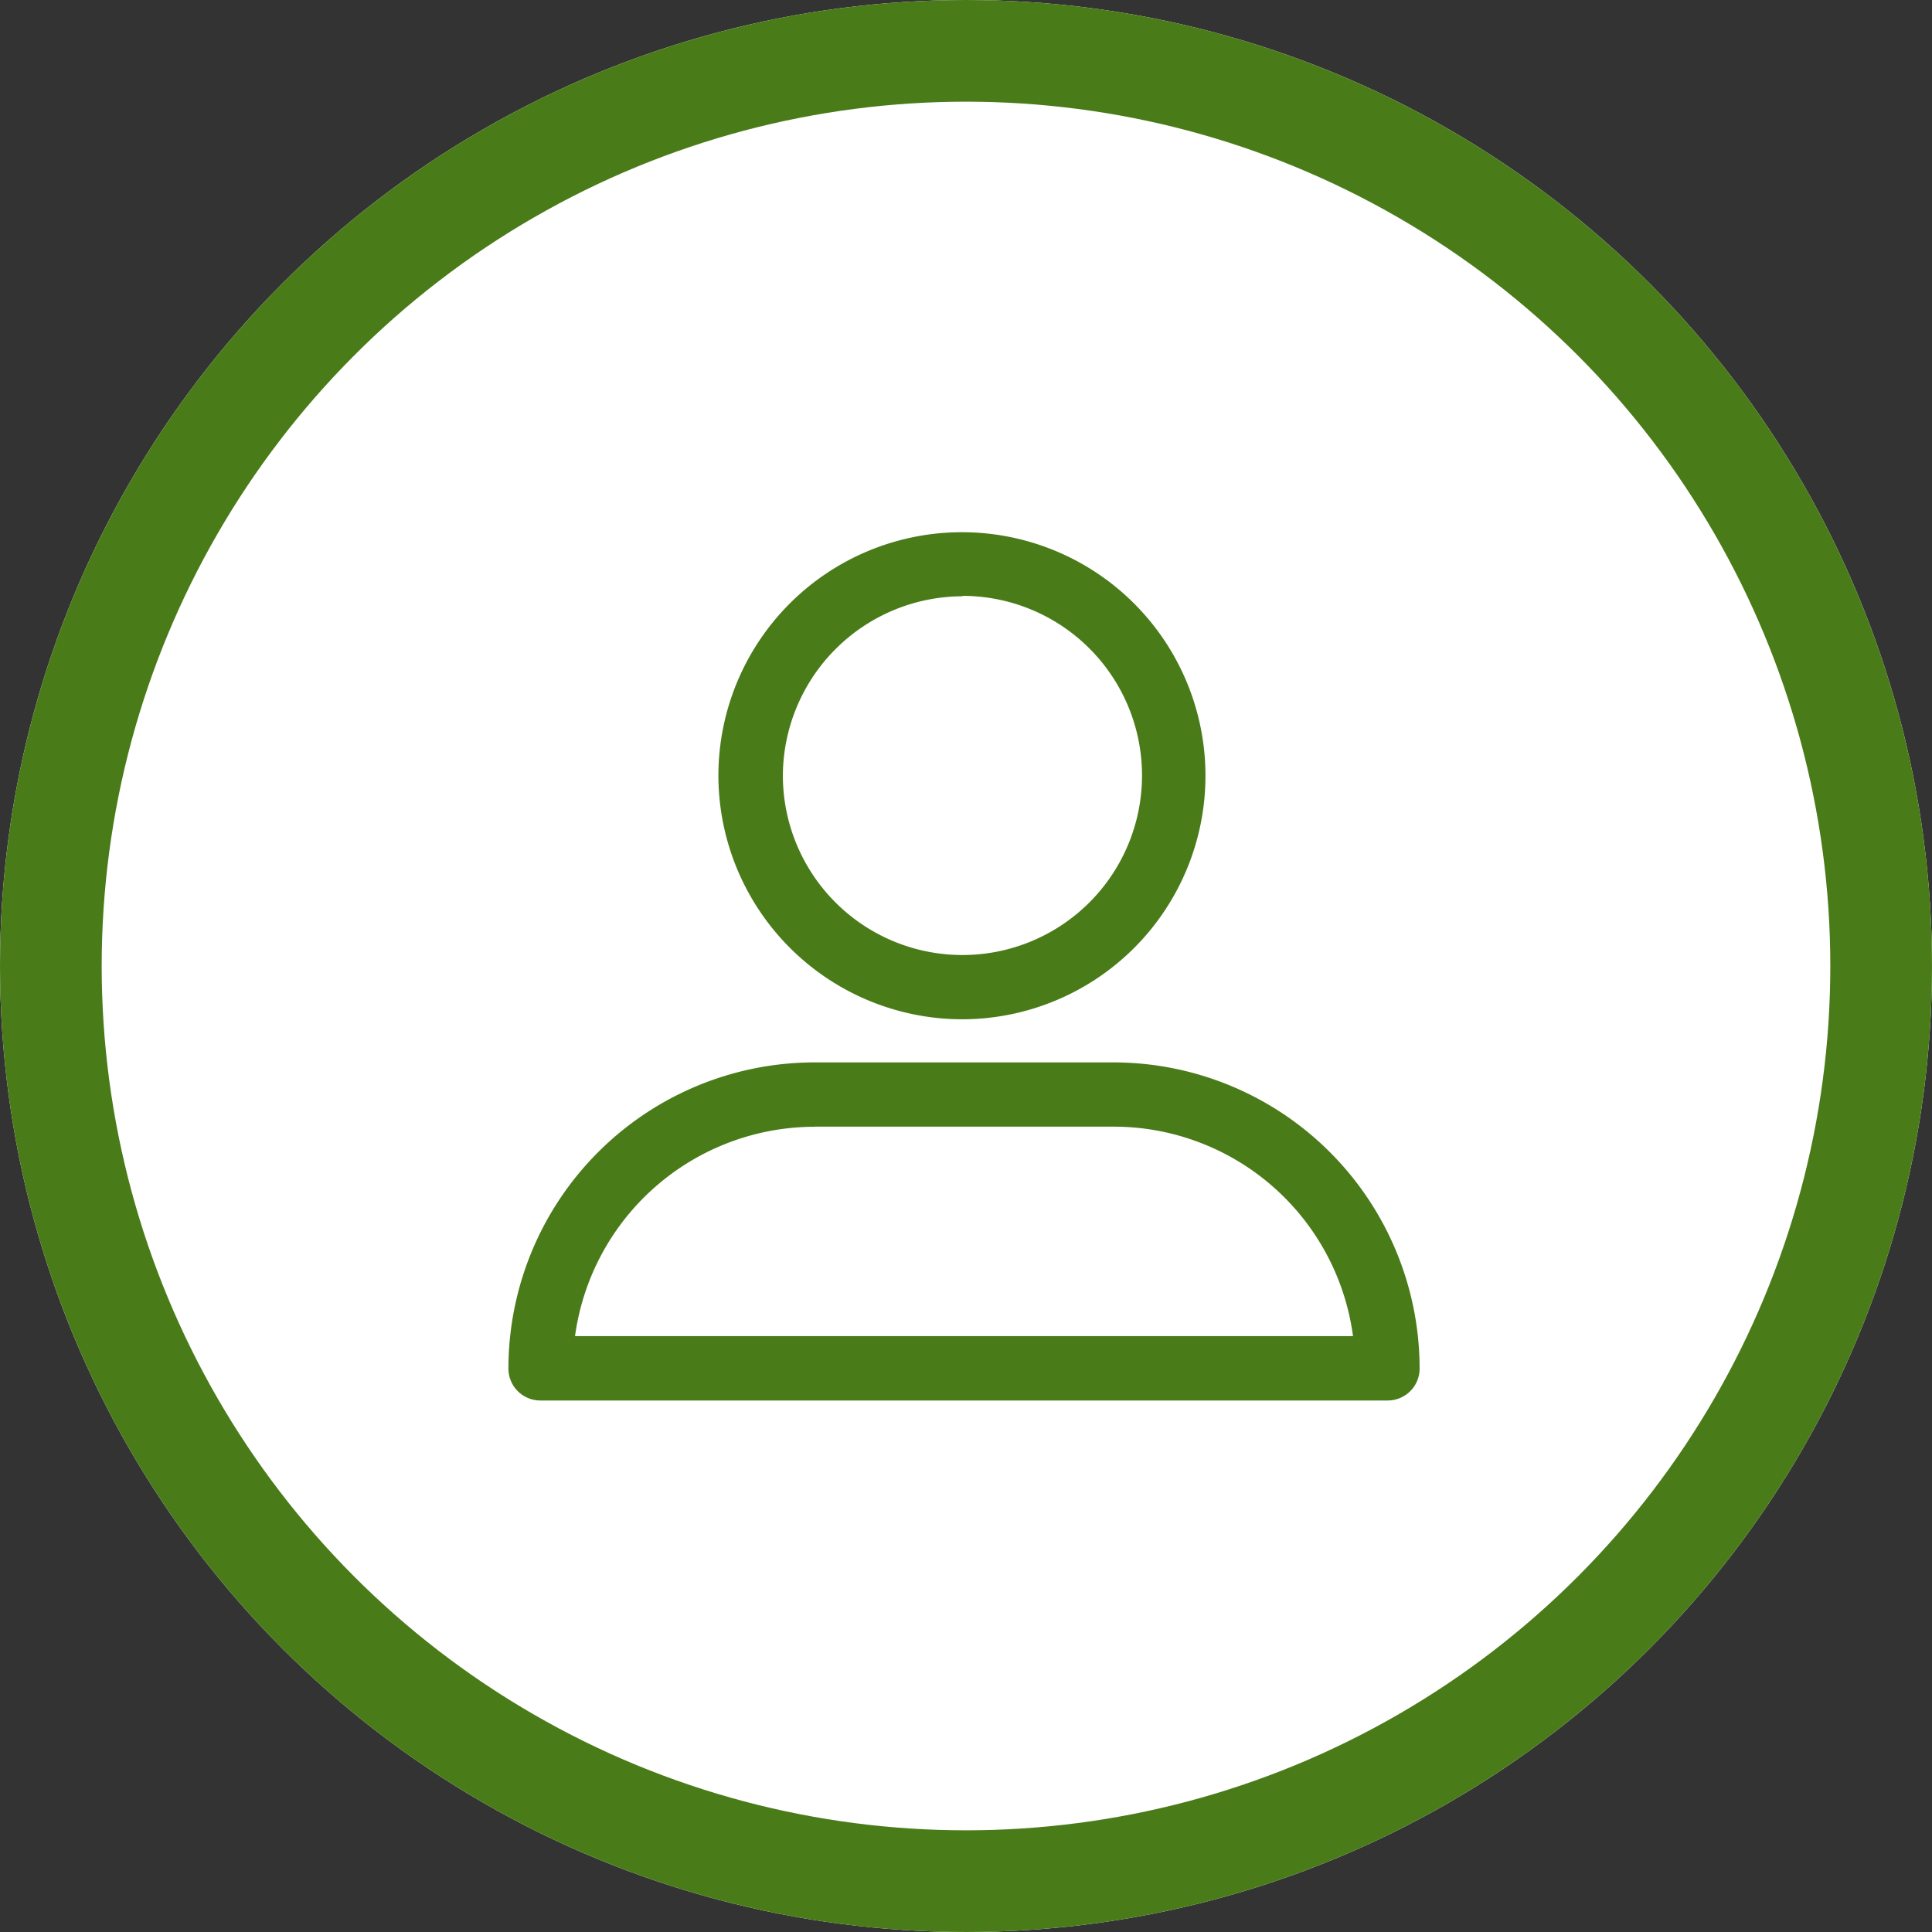 <svg xmlns="http://www.w3.org/2000/svg" width="19" height="19" viewBox="0 0 19 19"><rect x="0" y="0" width="19" height="19" fill="#333333" stroke="none"/><defs><style>.a{fill:#fff;stroke:#4a7b19;}.b{fill:#4a7b19;}.c{stroke:none;}.d{fill:none;}</style></defs><g transform="translate(-1224 -18)"><g class="a" transform="translate(1224 18)"><circle class="c" cx="9.5" cy="9.5" r="9.5"/><circle class="d" cx="9.5" cy="9.5" r="9"/></g><g transform="translate(1229 9.824)"><path class="b" d="M132.385,18.2a2.395,2.395,0,1,0-2.4-2.4A2.4,2.4,0,0,0,132.385,18.2Zm0-4.164a1.766,1.766,0,1,1-1.766,1.766A1.771,1.771,0,0,1,132.385,14.04Z" transform="translate(-127.92 0)"/><path class="b" d="M.316,344.251H8.645a.314.314,0,0,0,.316-.316,3.013,3.013,0,0,0-3.009-3.009H3.009A3.013,3.013,0,0,0,0,343.935.314.314,0,0,0,.316,344.251Zm2.693-2.693H5.952a2.375,2.375,0,0,1,2.354,2.06H.655A2.381,2.381,0,0,1,3.009,341.559Z" transform="translate(0 -322.302)"/></g></g></svg>